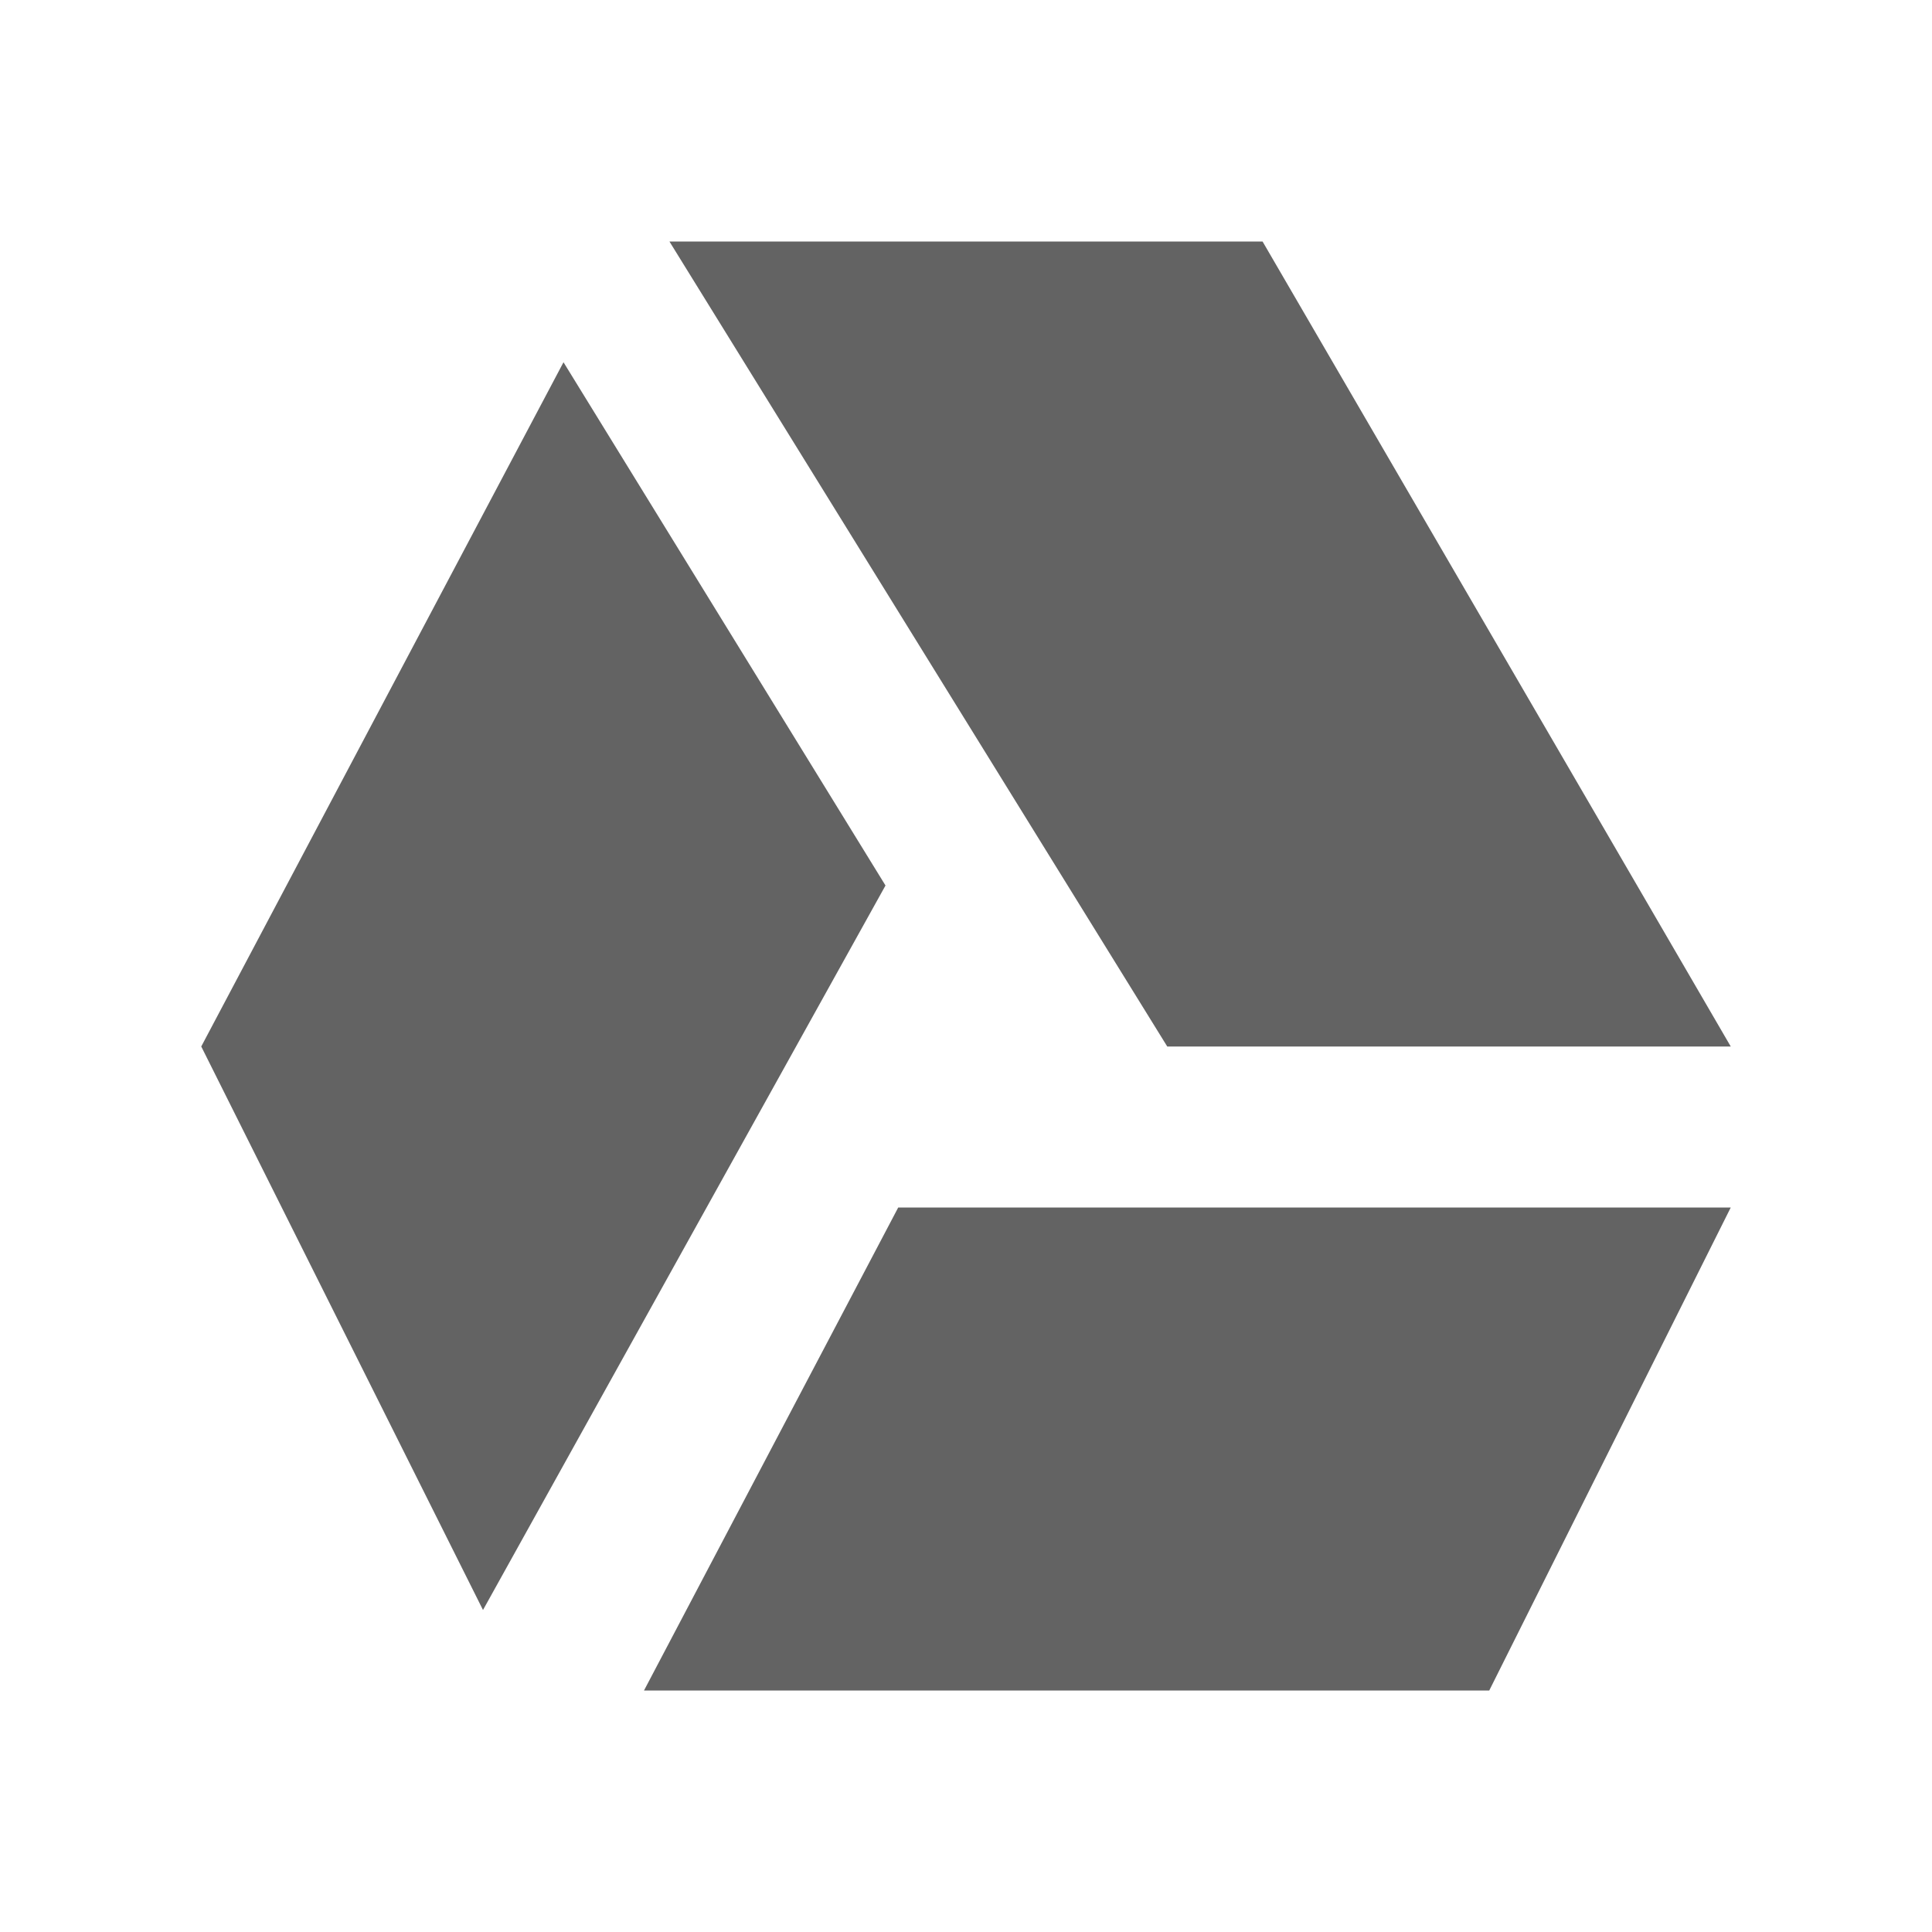 <svg width="24" height="24" viewBox="0 0 24 24" fill="none" xmlns="http://www.w3.org/2000/svg">
<path fill-rule="evenodd" clip-rule="evenodd" d="M8.316 3H15.684L21.5 13H14.5L8.316 3ZM21.5 15H11.158L8 21H18.5L21.5 15ZM11 11L7 4.5L2.5 13L6 20L11 11Z" fill="#636363"/>
</svg>
